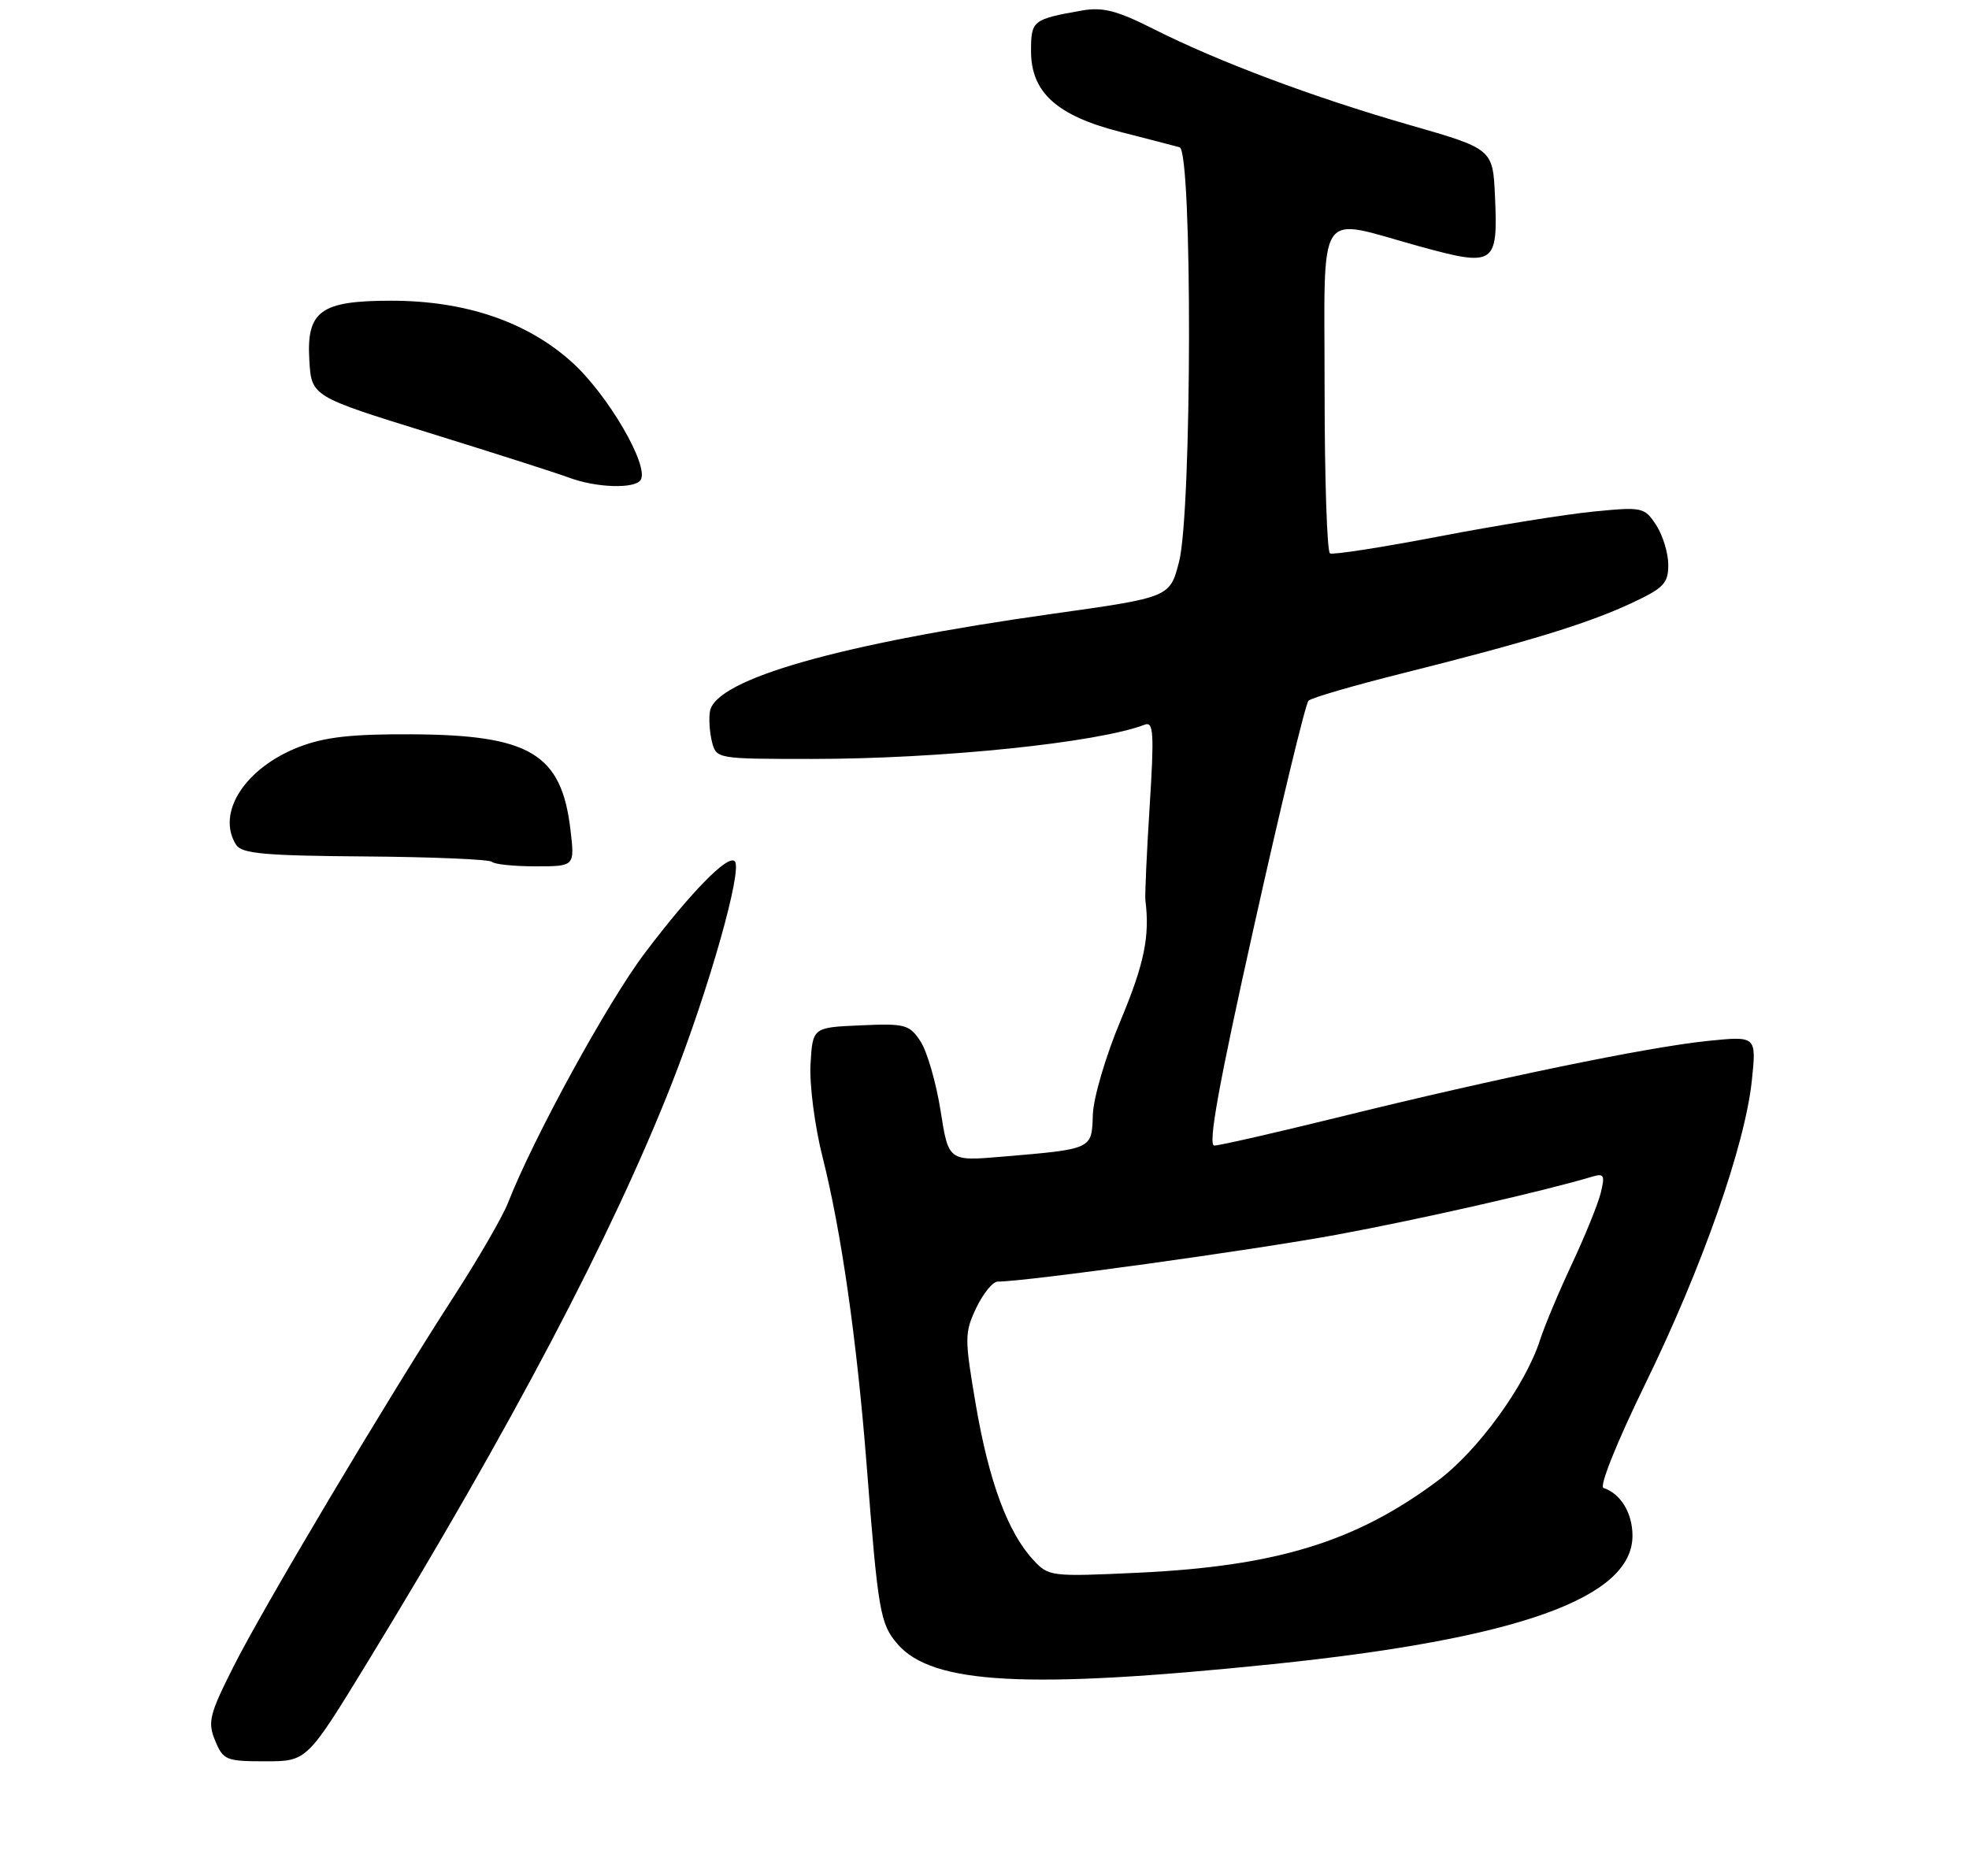<?xml version="1.0" encoding="UTF-8" standalone="no"?>
<!DOCTYPE svg PUBLIC "-//W3C//DTD SVG 1.1//EN" "http://www.w3.org/Graphics/SVG/1.1/DTD/svg11.dtd" >
<svg xmlns="http://www.w3.org/2000/svg" xmlns:xlink="http://www.w3.org/1999/xlink" version="1.1" viewBox="0 0 275 262">
 <g >
 <path fill="currentColor"
d=" M 51.27 232.25 C 71.38 199.34 85.51 172.48 93.82 151.35 C 99.02 138.11 103.75 121.42 102.62 120.29 C 101.66 119.32 96.51 124.58 90.06 133.11 C 84.88 139.96 74.52 158.88 70.95 168.00 C 70.20 169.93 66.80 175.79 63.41 181.04 C 53.88 195.77 36.67 224.67 32.56 232.87 C 29.24 239.47 28.98 240.54 30.05 243.12 C 31.17 245.83 31.59 246.00 37.05 246.00 C 42.86 246.00 42.86 246.00 51.27 232.25 Z  M 177.74 232.43 C 211.99 228.90 228.00 223.19 228.00 214.50 C 228.00 211.33 226.36 208.62 223.95 207.82 C 223.33 207.61 225.84 201.38 229.80 193.26 C 237.74 177.01 243.72 159.98 244.67 150.92 C 245.32 144.69 245.32 144.69 238.48 145.39 C 230.07 146.25 208.86 150.63 187.20 155.98 C 178.23 158.19 170.31 160.00 169.60 160.00 C 168.67 160.00 170.20 151.52 175.16 129.30 C 178.92 112.41 182.34 98.27 182.75 97.87 C 183.16 97.46 189.12 95.73 196.00 94.01 C 213.45 89.63 221.66 87.12 227.75 84.29 C 232.35 82.16 233.00 81.49 233.00 78.89 C 233.00 77.26 232.24 74.77 231.31 73.34 C 229.67 70.84 229.38 70.78 222.56 71.45 C 218.68 71.83 208.97 73.39 201.00 74.92 C 193.03 76.45 186.16 77.52 185.75 77.29 C 185.34 77.07 185.00 66.78 185.00 54.44 C 185.00 28.32 183.64 30.38 198.22 34.40 C 208.76 37.30 209.22 37.00 208.80 27.49 C 208.50 20.80 208.50 20.80 196.85 17.45 C 183.42 13.59 170.16 8.62 161.07 4.03 C 156.00 1.47 153.99 0.96 151.11 1.47 C 144.21 2.69 144.00 2.86 144.00 7.14 C 144.00 12.91 147.60 16.16 156.50 18.43 C 160.35 19.41 164.06 20.38 164.75 20.57 C 166.55 21.10 166.48 71.50 164.67 78.47 C 163.39 83.43 163.39 83.43 146.94 85.74 C 117.36 89.90 99.99 94.84 99.16 99.33 C 98.98 100.34 99.10 102.25 99.43 103.58 C 100.04 105.99 100.10 106.00 113.41 106.00 C 131.34 106.00 153.31 103.74 159.89 101.21 C 161.11 100.74 161.21 102.42 160.57 112.58 C 160.15 119.14 159.89 125.06 159.97 125.75 C 160.61 130.76 159.81 134.64 156.52 142.50 C 154.41 147.55 152.70 153.35 152.63 155.72 C 152.48 160.54 152.62 160.48 139.99 161.55 C 132.47 162.19 132.47 162.19 131.36 155.10 C 130.74 151.21 129.49 146.87 128.57 145.46 C 127.01 143.09 126.43 142.93 120.20 143.21 C 113.50 143.50 113.50 143.50 113.20 148.64 C 113.04 151.49 113.79 157.29 114.89 161.64 C 117.49 171.93 119.67 187.16 121.03 204.50 C 122.64 225.16 122.92 226.79 125.35 229.62 C 130.19 235.25 143.45 235.96 177.74 232.43 Z  M 79.67 115.87 C 78.42 105.28 74.02 102.64 57.50 102.56 C 49.15 102.51 45.36 102.94 41.78 104.32 C 34.22 107.24 30.16 113.55 32.98 118.00 C 33.76 119.23 37.01 119.52 51.00 119.62 C 60.39 119.69 68.36 120.03 68.70 120.37 C 69.05 120.72 71.80 121.00 74.81 121.00 C 80.28 121.00 80.28 121.00 79.67 115.87 Z  M 89.48 67.03 C 90.70 65.05 84.86 55.06 79.85 50.56 C 73.58 44.92 64.98 42.00 54.62 42.00 C 44.78 42.00 42.80 43.44 43.20 50.28 C 43.50 55.37 43.50 55.37 60.00 60.48 C 69.08 63.30 77.85 66.10 79.50 66.72 C 83.29 68.14 88.70 68.30 89.48 67.03 Z  M 144.30 217.86 C 140.75 214.02 138.12 206.90 136.30 196.28 C 134.70 186.88 134.70 186.15 136.35 182.67 C 137.31 180.65 138.66 179.00 139.35 179.00 C 143.29 179.00 174.85 174.63 186.65 172.46 C 198.39 170.29 215.42 166.42 222.39 164.34 C 224.03 163.85 224.18 164.15 223.56 166.64 C 223.17 168.21 221.36 172.65 219.56 176.50 C 217.75 180.35 215.73 185.16 215.08 187.18 C 213.04 193.51 206.41 202.63 200.83 206.79 C 189.39 215.34 178.30 218.75 159.00 219.66 C 146.75 220.23 146.46 220.20 144.30 217.86 Z "/>
</g>
</svg>